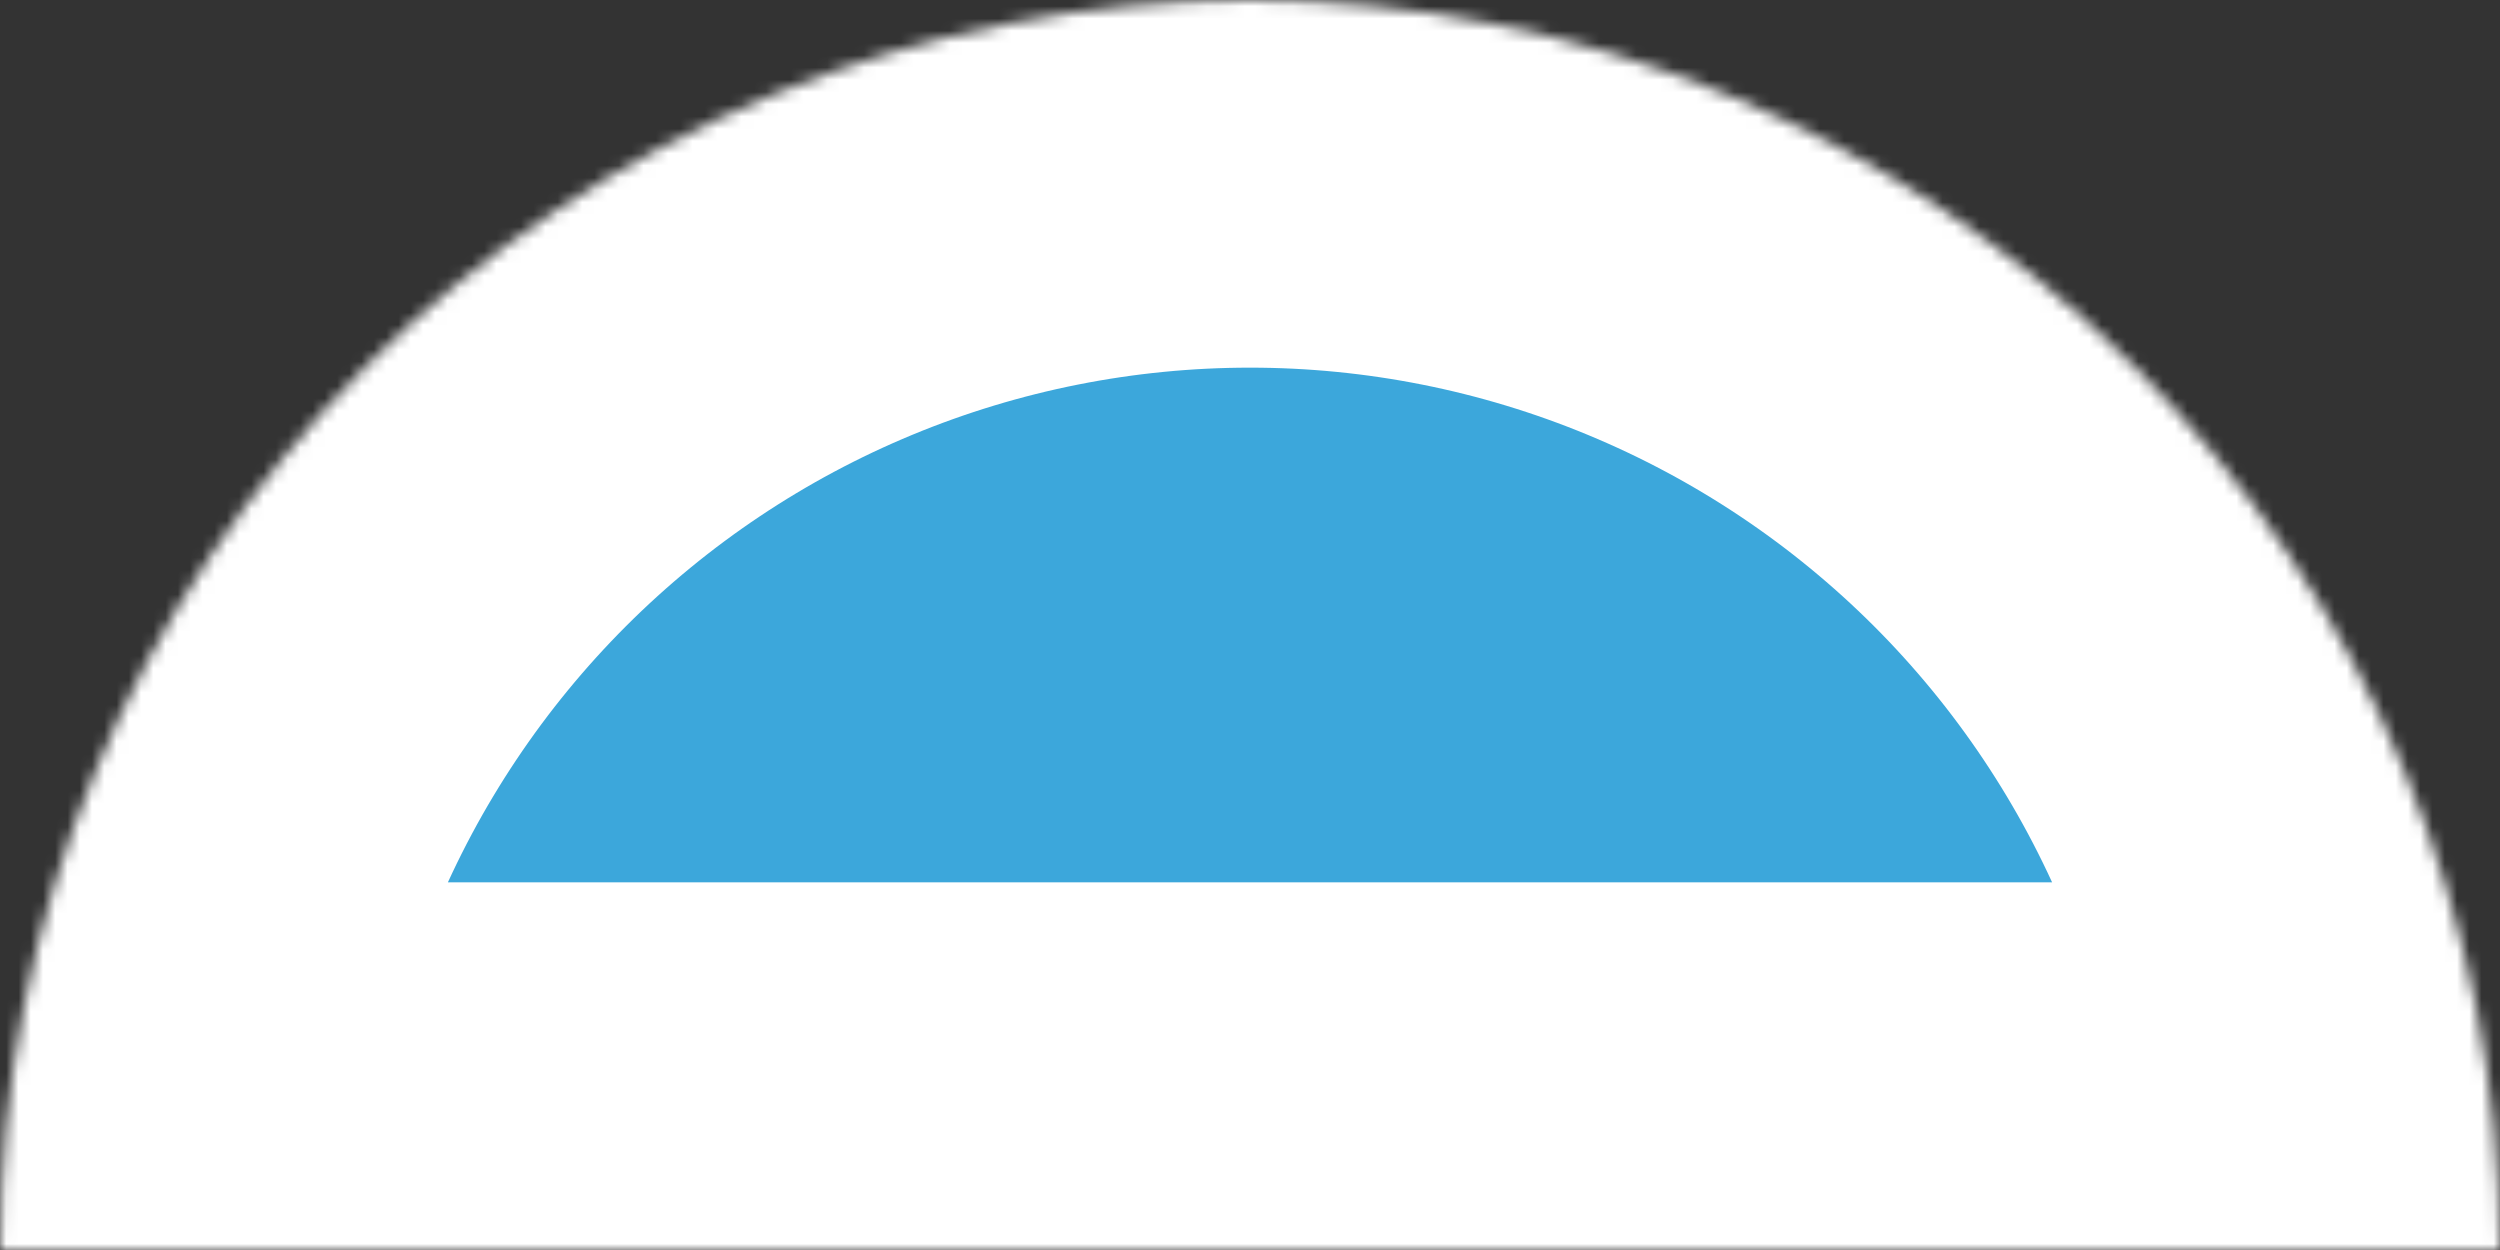 <svg width="204" height="102" viewBox="0 0 204 102" fill="none" xmlns="http://www.w3.org/2000/svg">
<rect x="0" y="0" width="204" height="102" fill="#333333" stroke="none"/>
<mask id="path-1-inside-1_15_98" fill="white">
<path d="M204 102C204 88.605 201.362 75.341 196.236 62.966C191.11 50.591 183.596 39.347 174.125 29.875C164.653 20.404 153.409 12.89 141.034 7.764C128.658 2.638 115.395 -5.85507e-07 102 0C88.605 5.85507e-07 75.341 2.638 62.966 7.764C50.591 12.89 39.347 20.404 29.875 29.875C20.404 39.347 12.89 50.591 7.764 62.966C2.638 75.341 -1.17101e-06 88.605 0 102L102 102H204Z"/>
</mask>
<path d="M204 102C204 88.605 201.362 75.341 196.236 62.966C191.11 50.591 183.596 39.347 174.125 29.875C164.653 20.404 153.409 12.89 141.034 7.764C128.658 2.638 115.395 -5.85507e-07 102 0C88.605 5.85507e-07 75.341 2.638 62.966 7.764C50.591 12.89 39.347 20.404 29.875 29.875C20.404 39.347 12.89 50.591 7.764 62.966C2.638 75.341 -1.17101e-06 88.605 0 102L102 102H204Z" fill="#3CA7DB" stroke="white" stroke-width="60" mask="url(#path-1-inside-1_15_98)"/>
</svg>

